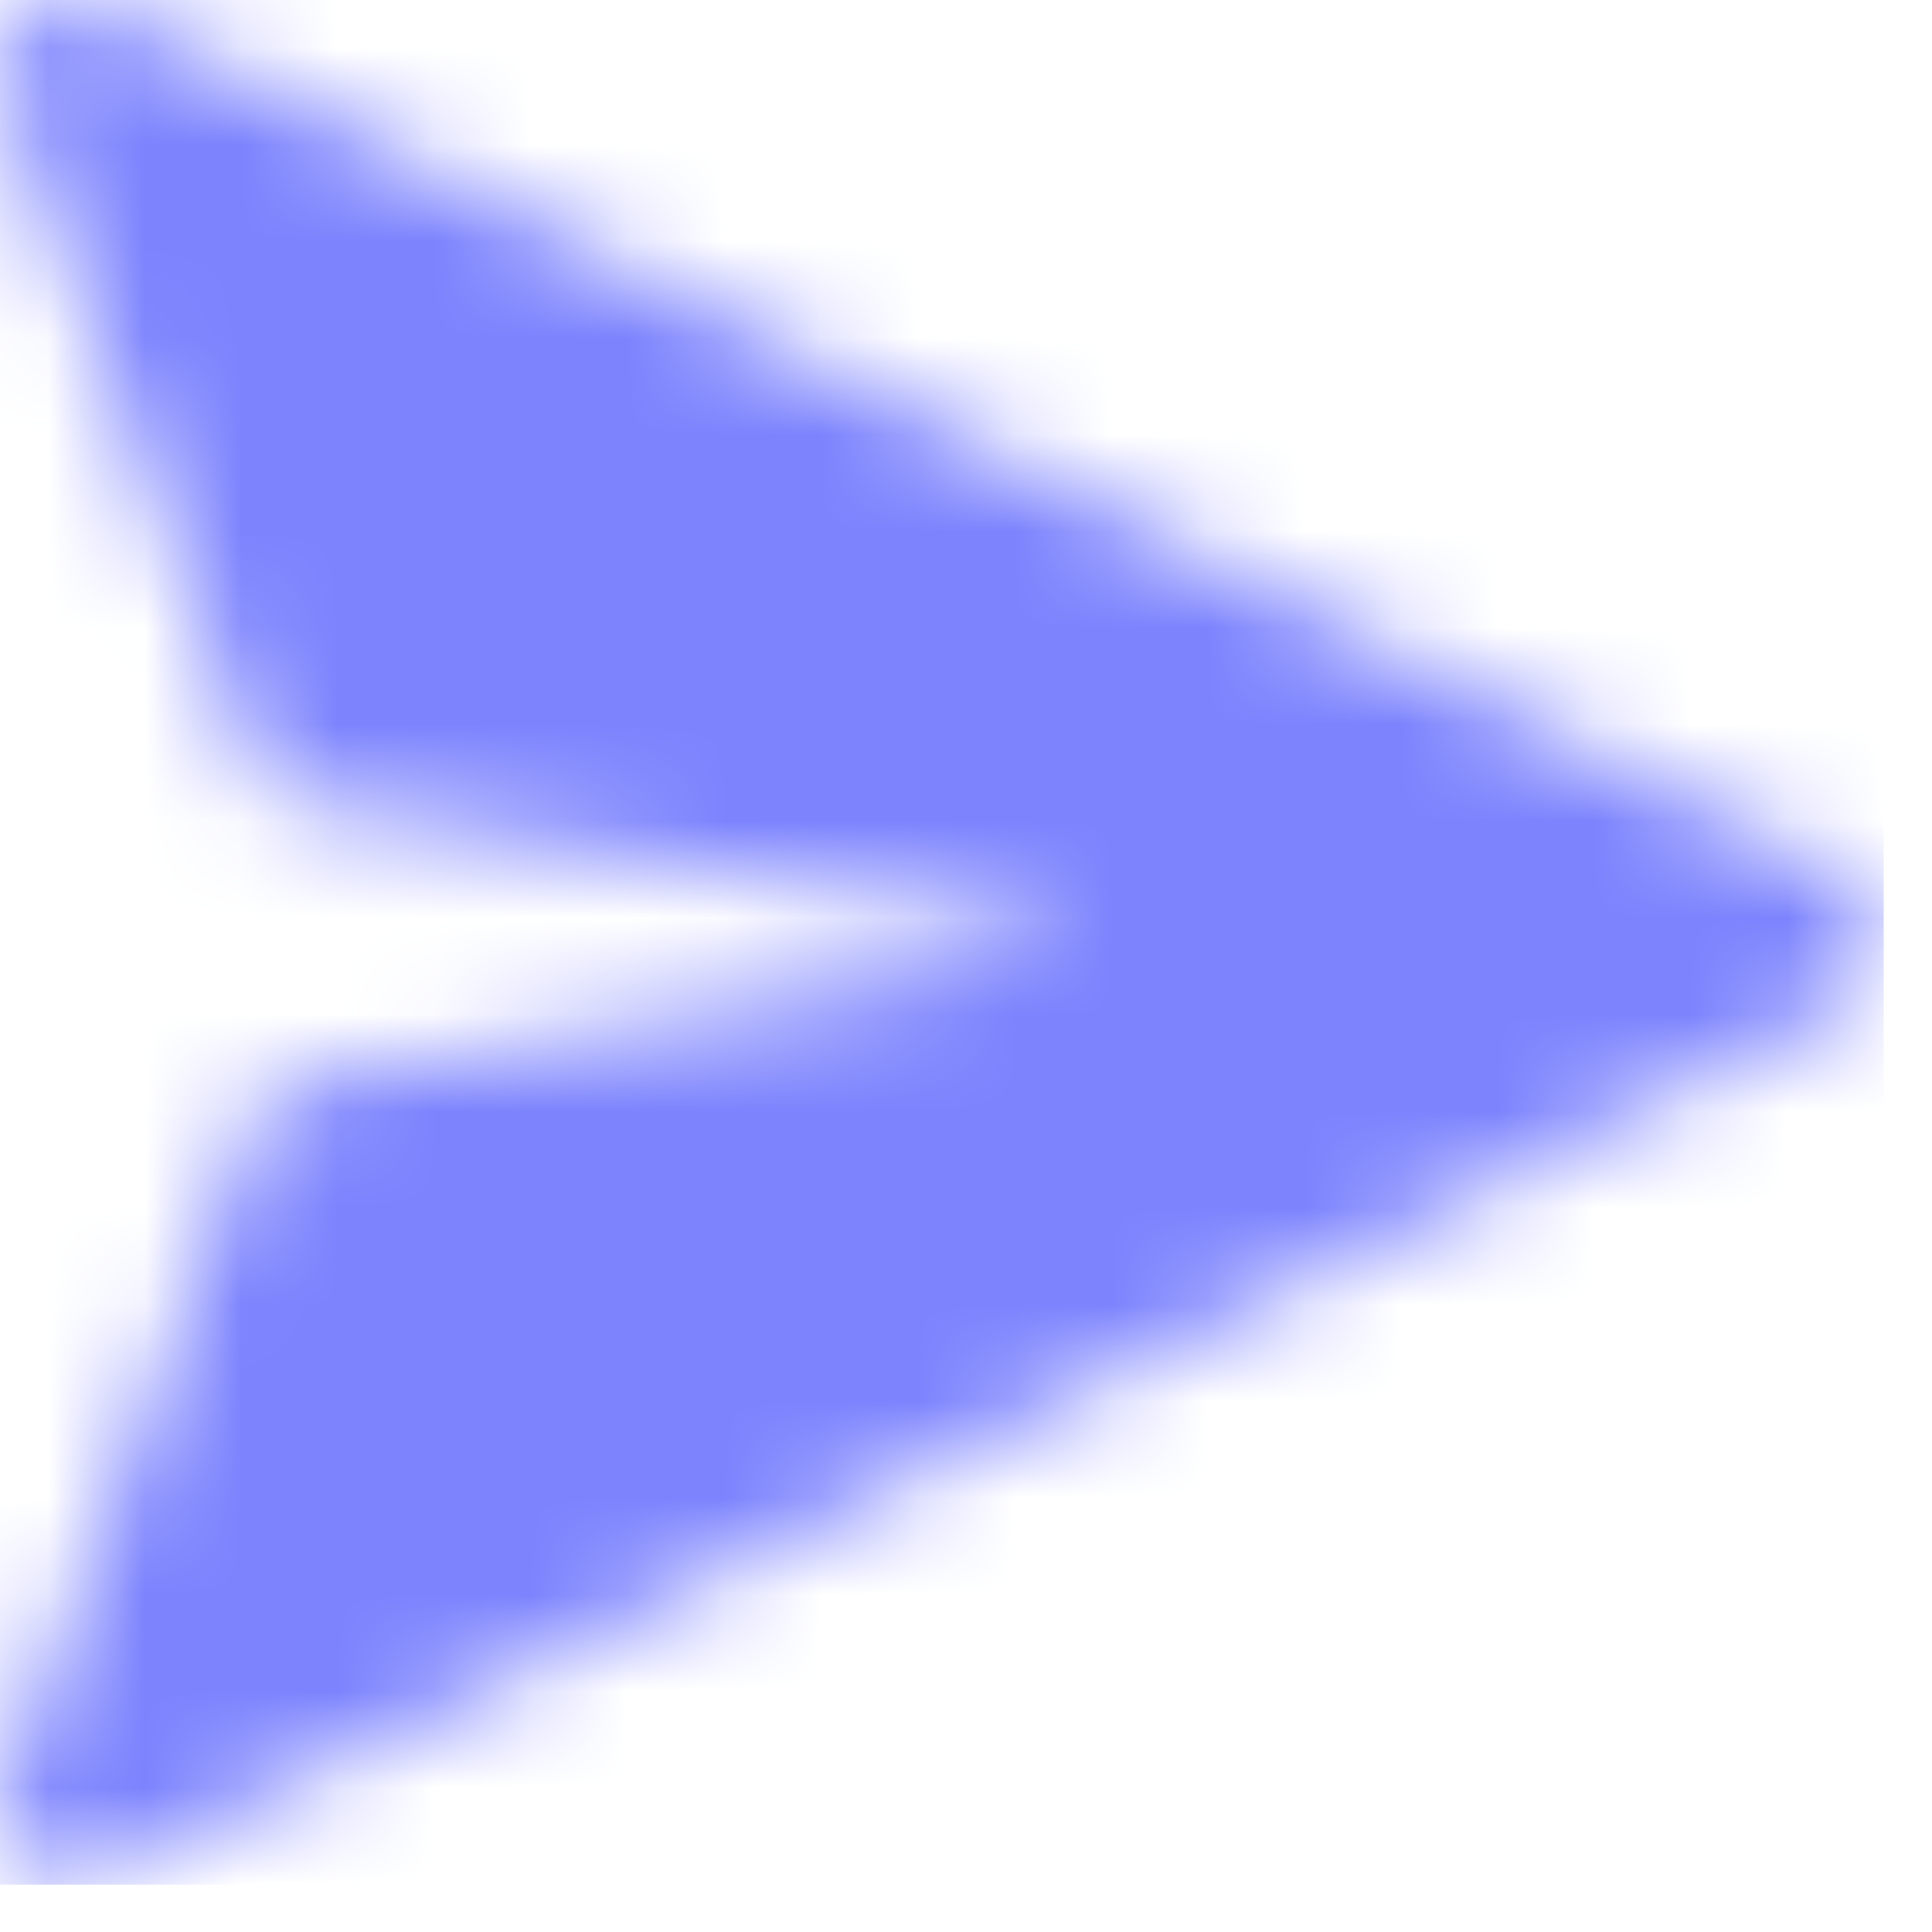 <svg width="20" height="20" viewBox="0 0 20 20" fill="none" xmlns="http://www.w3.org/2000/svg">
<mask id="mask0_113_390" style="mask-type:alpha" maskUnits="userSpaceOnUse" x="0" y="0" width="20" height="20">
<path d="M10.568 9.95L3.036 11.206C2.949 11.22 2.868 11.257 2.8 11.313C2.733 11.369 2.681 11.441 2.65 11.524L0.053 18.481C-0.195 19.121 0.474 19.731 1.088 19.424L19.088 10.424C19.213 10.361 19.317 10.266 19.391 10.147C19.464 10.029 19.503 9.892 19.503 9.753C19.503 9.613 19.464 9.477 19.391 9.358C19.317 9.24 19.213 9.144 19.088 9.082L1.088 0.082C0.474 -0.225 -0.195 0.386 0.053 1.025L2.651 7.982C2.682 8.064 2.733 8.137 2.801 8.193C2.869 8.249 2.95 8.286 3.037 8.301L10.569 9.556C10.615 9.564 10.657 9.588 10.688 9.624C10.718 9.66 10.735 9.706 10.735 9.753C10.735 9.8 10.718 9.845 10.688 9.881C10.657 9.917 10.615 9.942 10.569 9.95H10.568Z" fill="#8BABD8"/>
</mask>
<g mask="url(#mask0_113_390)">
<rect width="19.5" height="19.51" fill="#7C83FD"/>
</g>
</svg>

